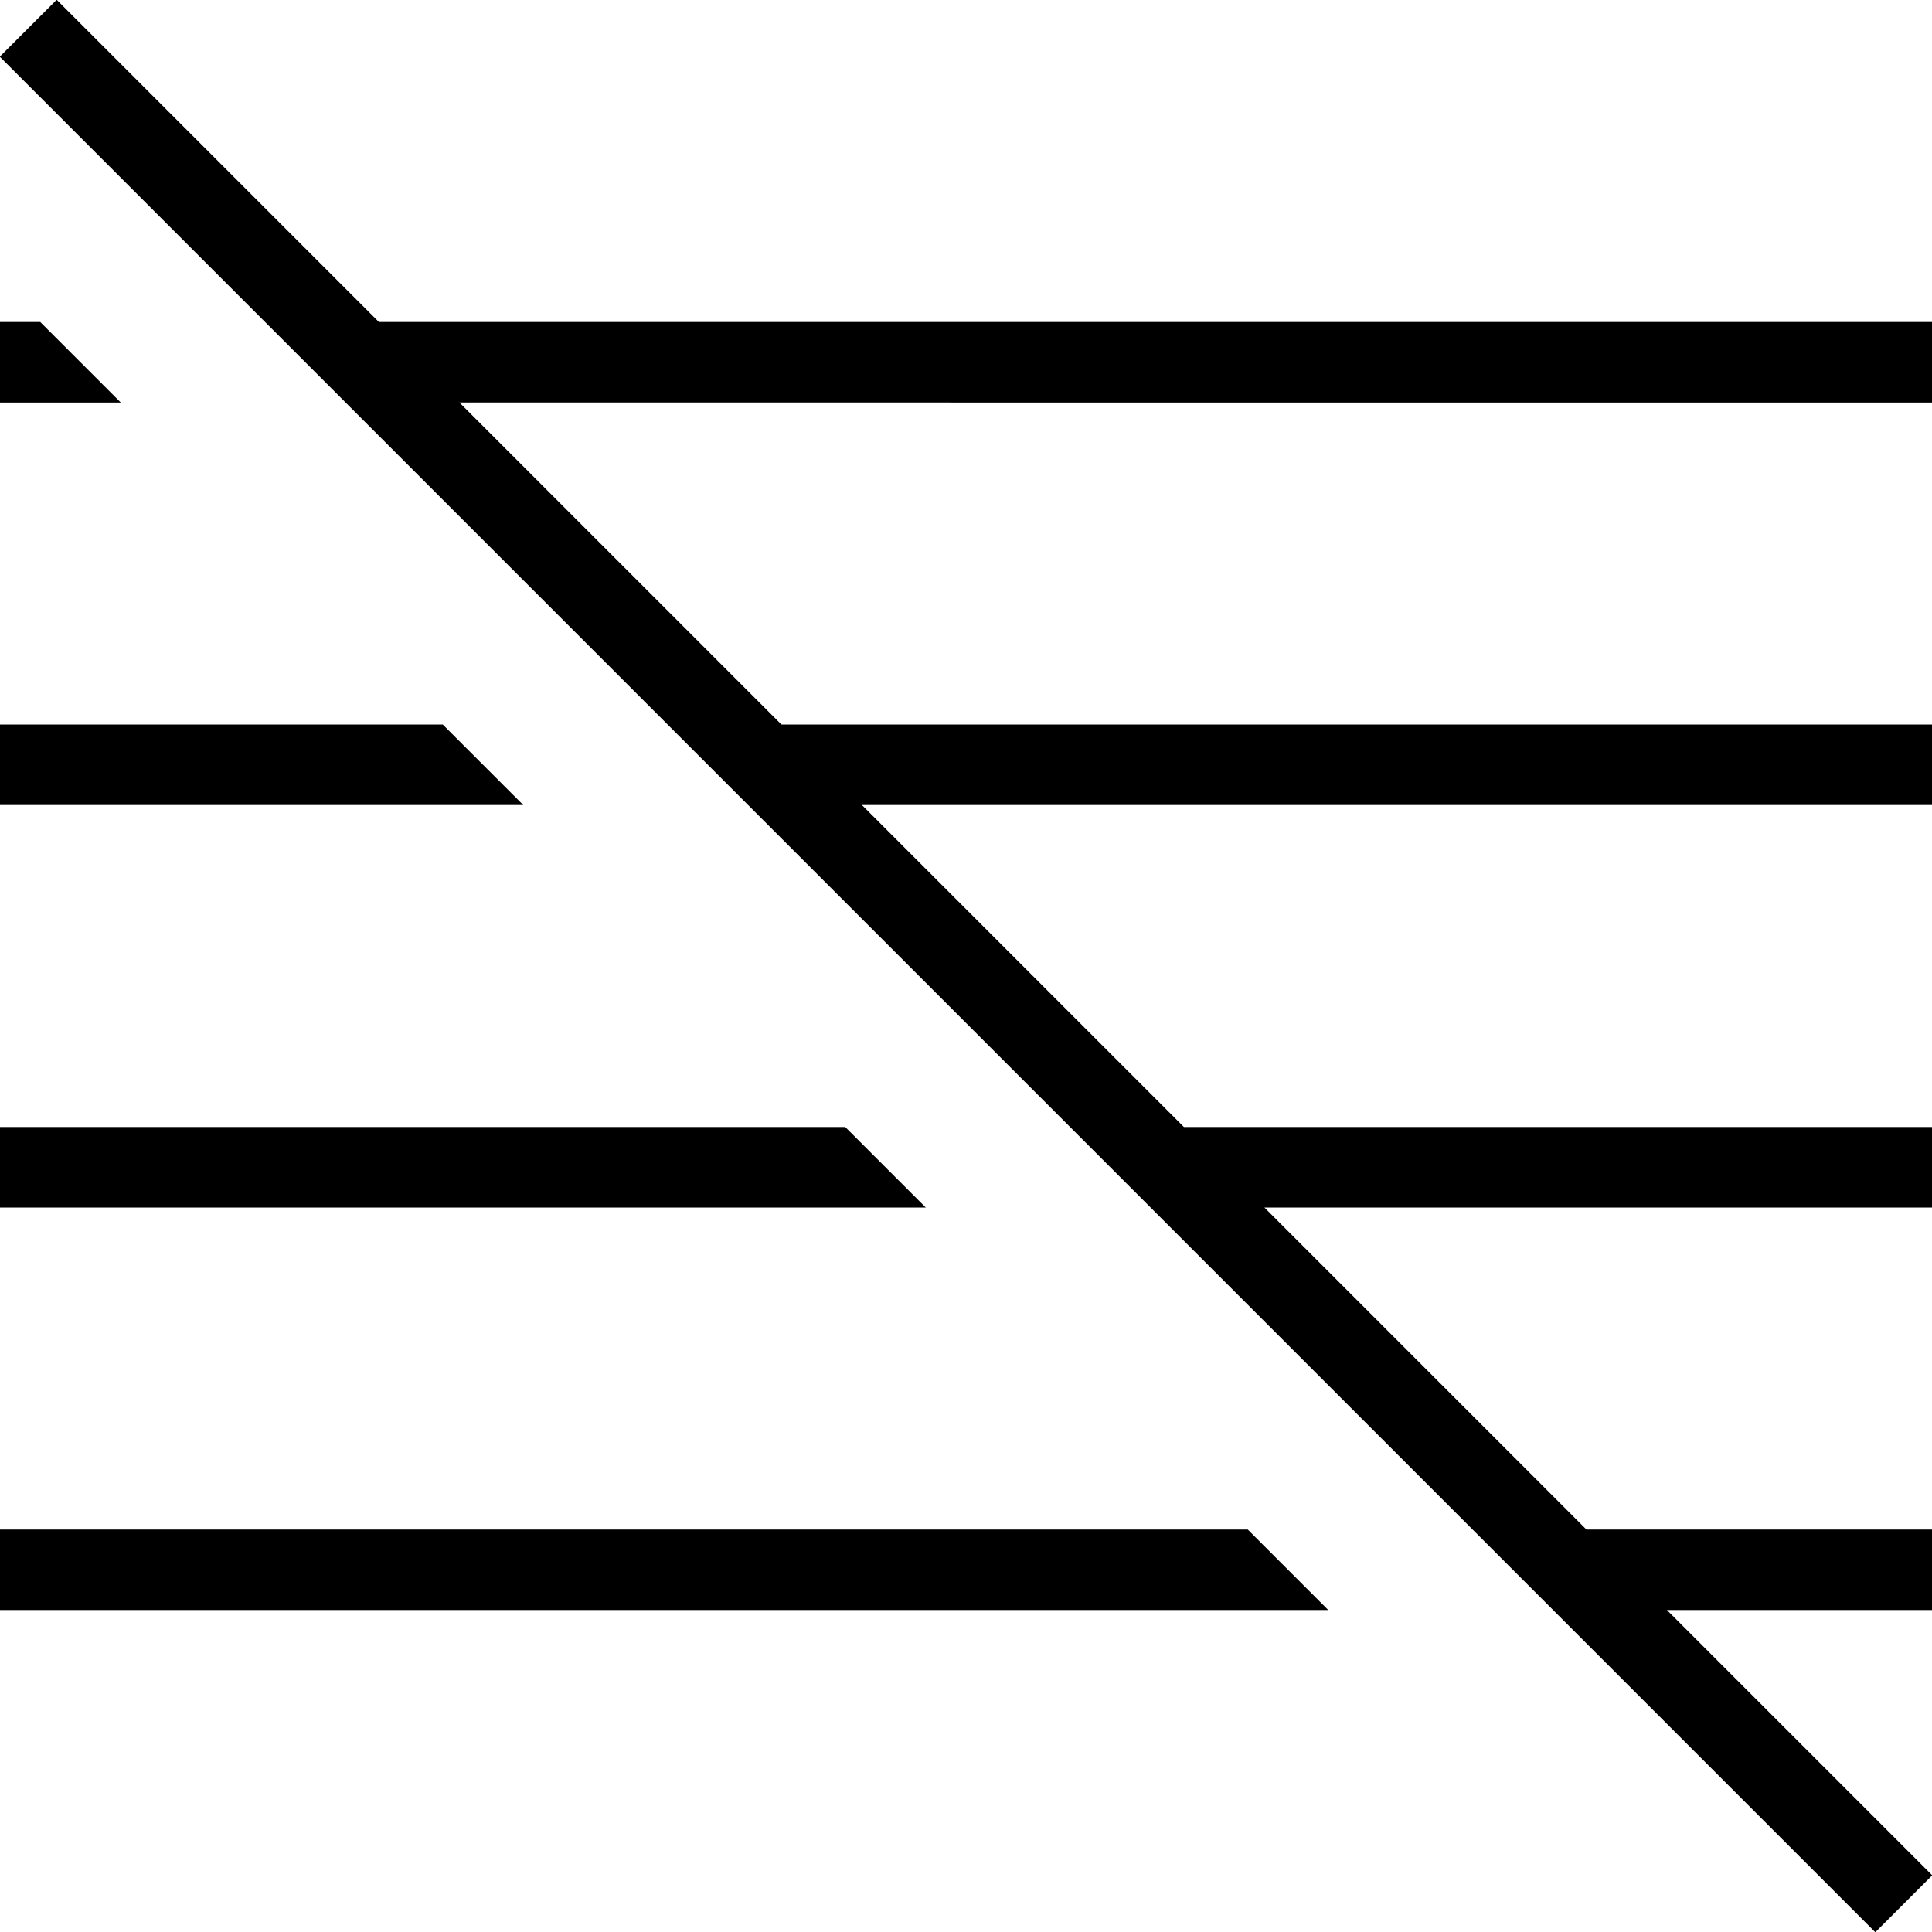 <svg xmlns="http://www.w3.org/2000/svg" width="512" height="512" data-name="Layer 1" viewBox="0 0 24 24"><path d="m24.003 23.296-.707.707L-.003.704l.707-.707L4.707 4H24v1H5.707l4 4H24v1H10.707l4 4H24v1h-8.293l4 4H24v1h-3.293l3.296 3.296ZM0 19v1h16.5l-1-1H0Zm0-4h11.5l-1-1H0v1Zm0-5h6.5l-1-1H0v1Zm0-6v1h1.5l-1-1H0Z"/></svg>